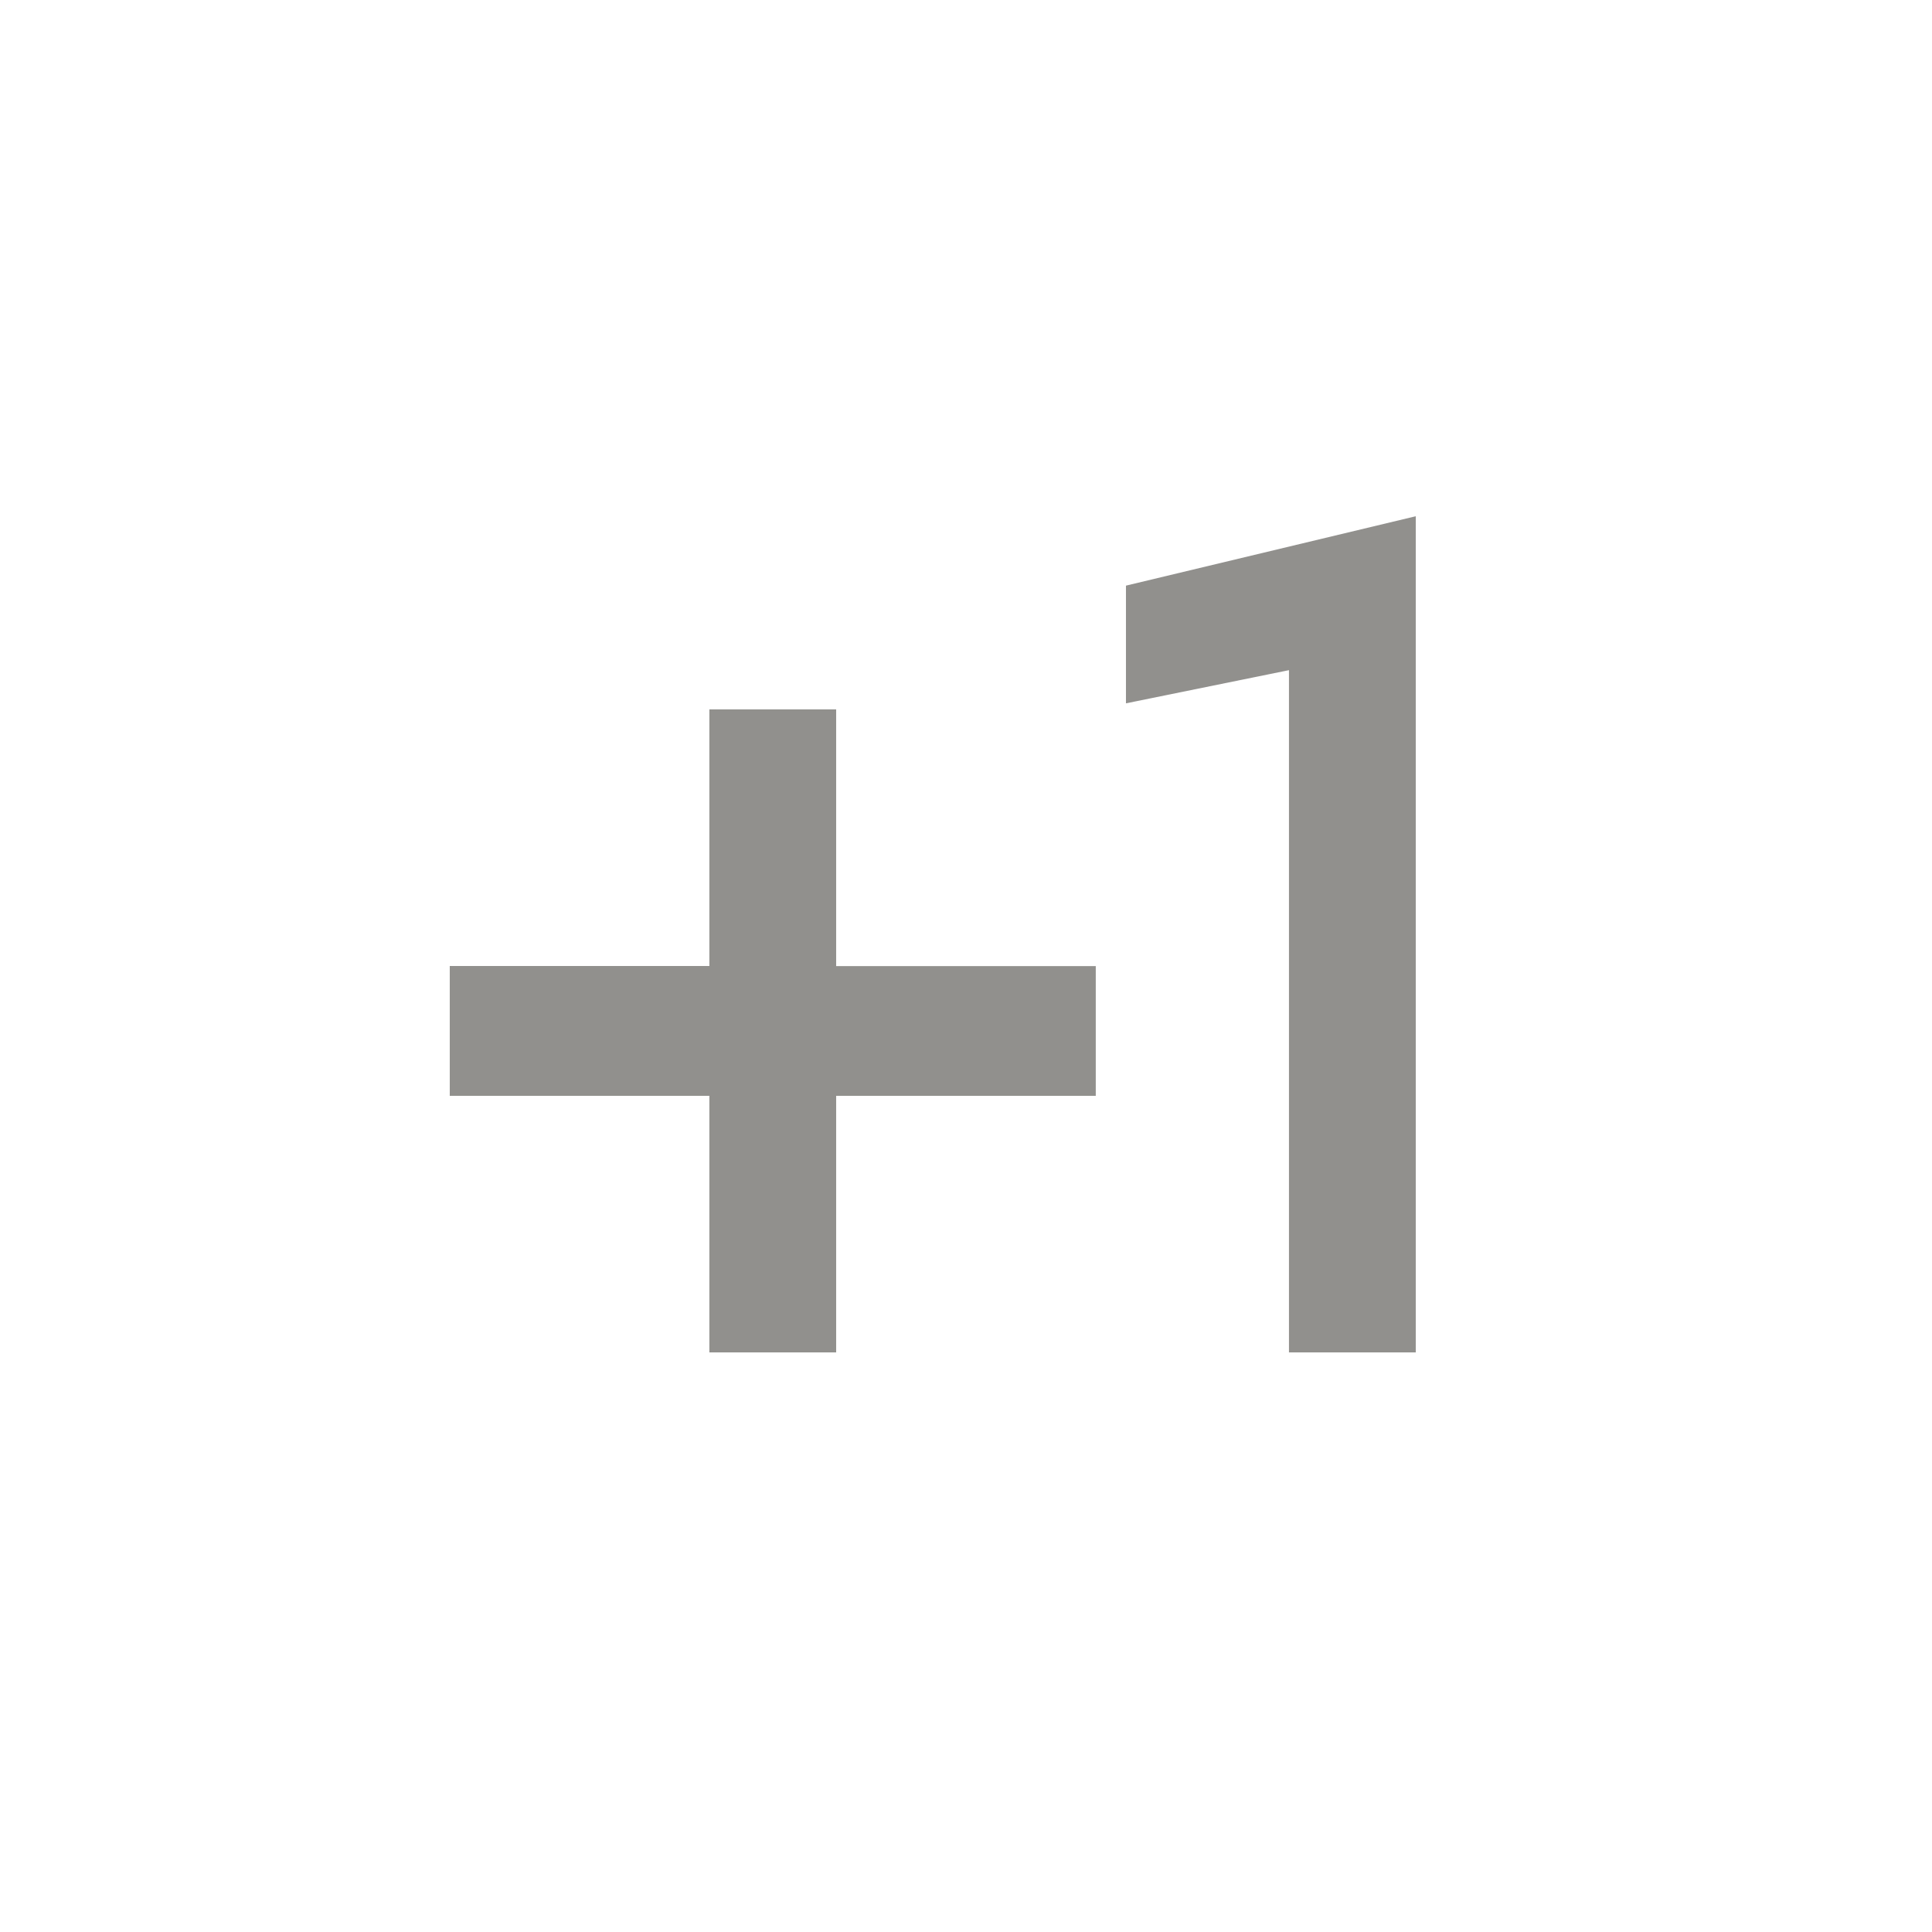 <!-- Generated by IcoMoon.io -->
<svg version="1.1" xmlns="http://www.w3.org/2000/svg" width="24" height="24" viewBox="0 0 24 24">
<title>plus_one</title>
<path fill="#91908d" d="M13.987 7.275l3.6-0.862v10.387h-1.575v-8.475l-2.025 0.412v-1.462zM10.387 8.813v3.188h3.225v1.612h-3.225v3.187h-1.575v-3.187h-3.225v-1.613h3.225v-3.188h1.575z"></path>
</svg>
